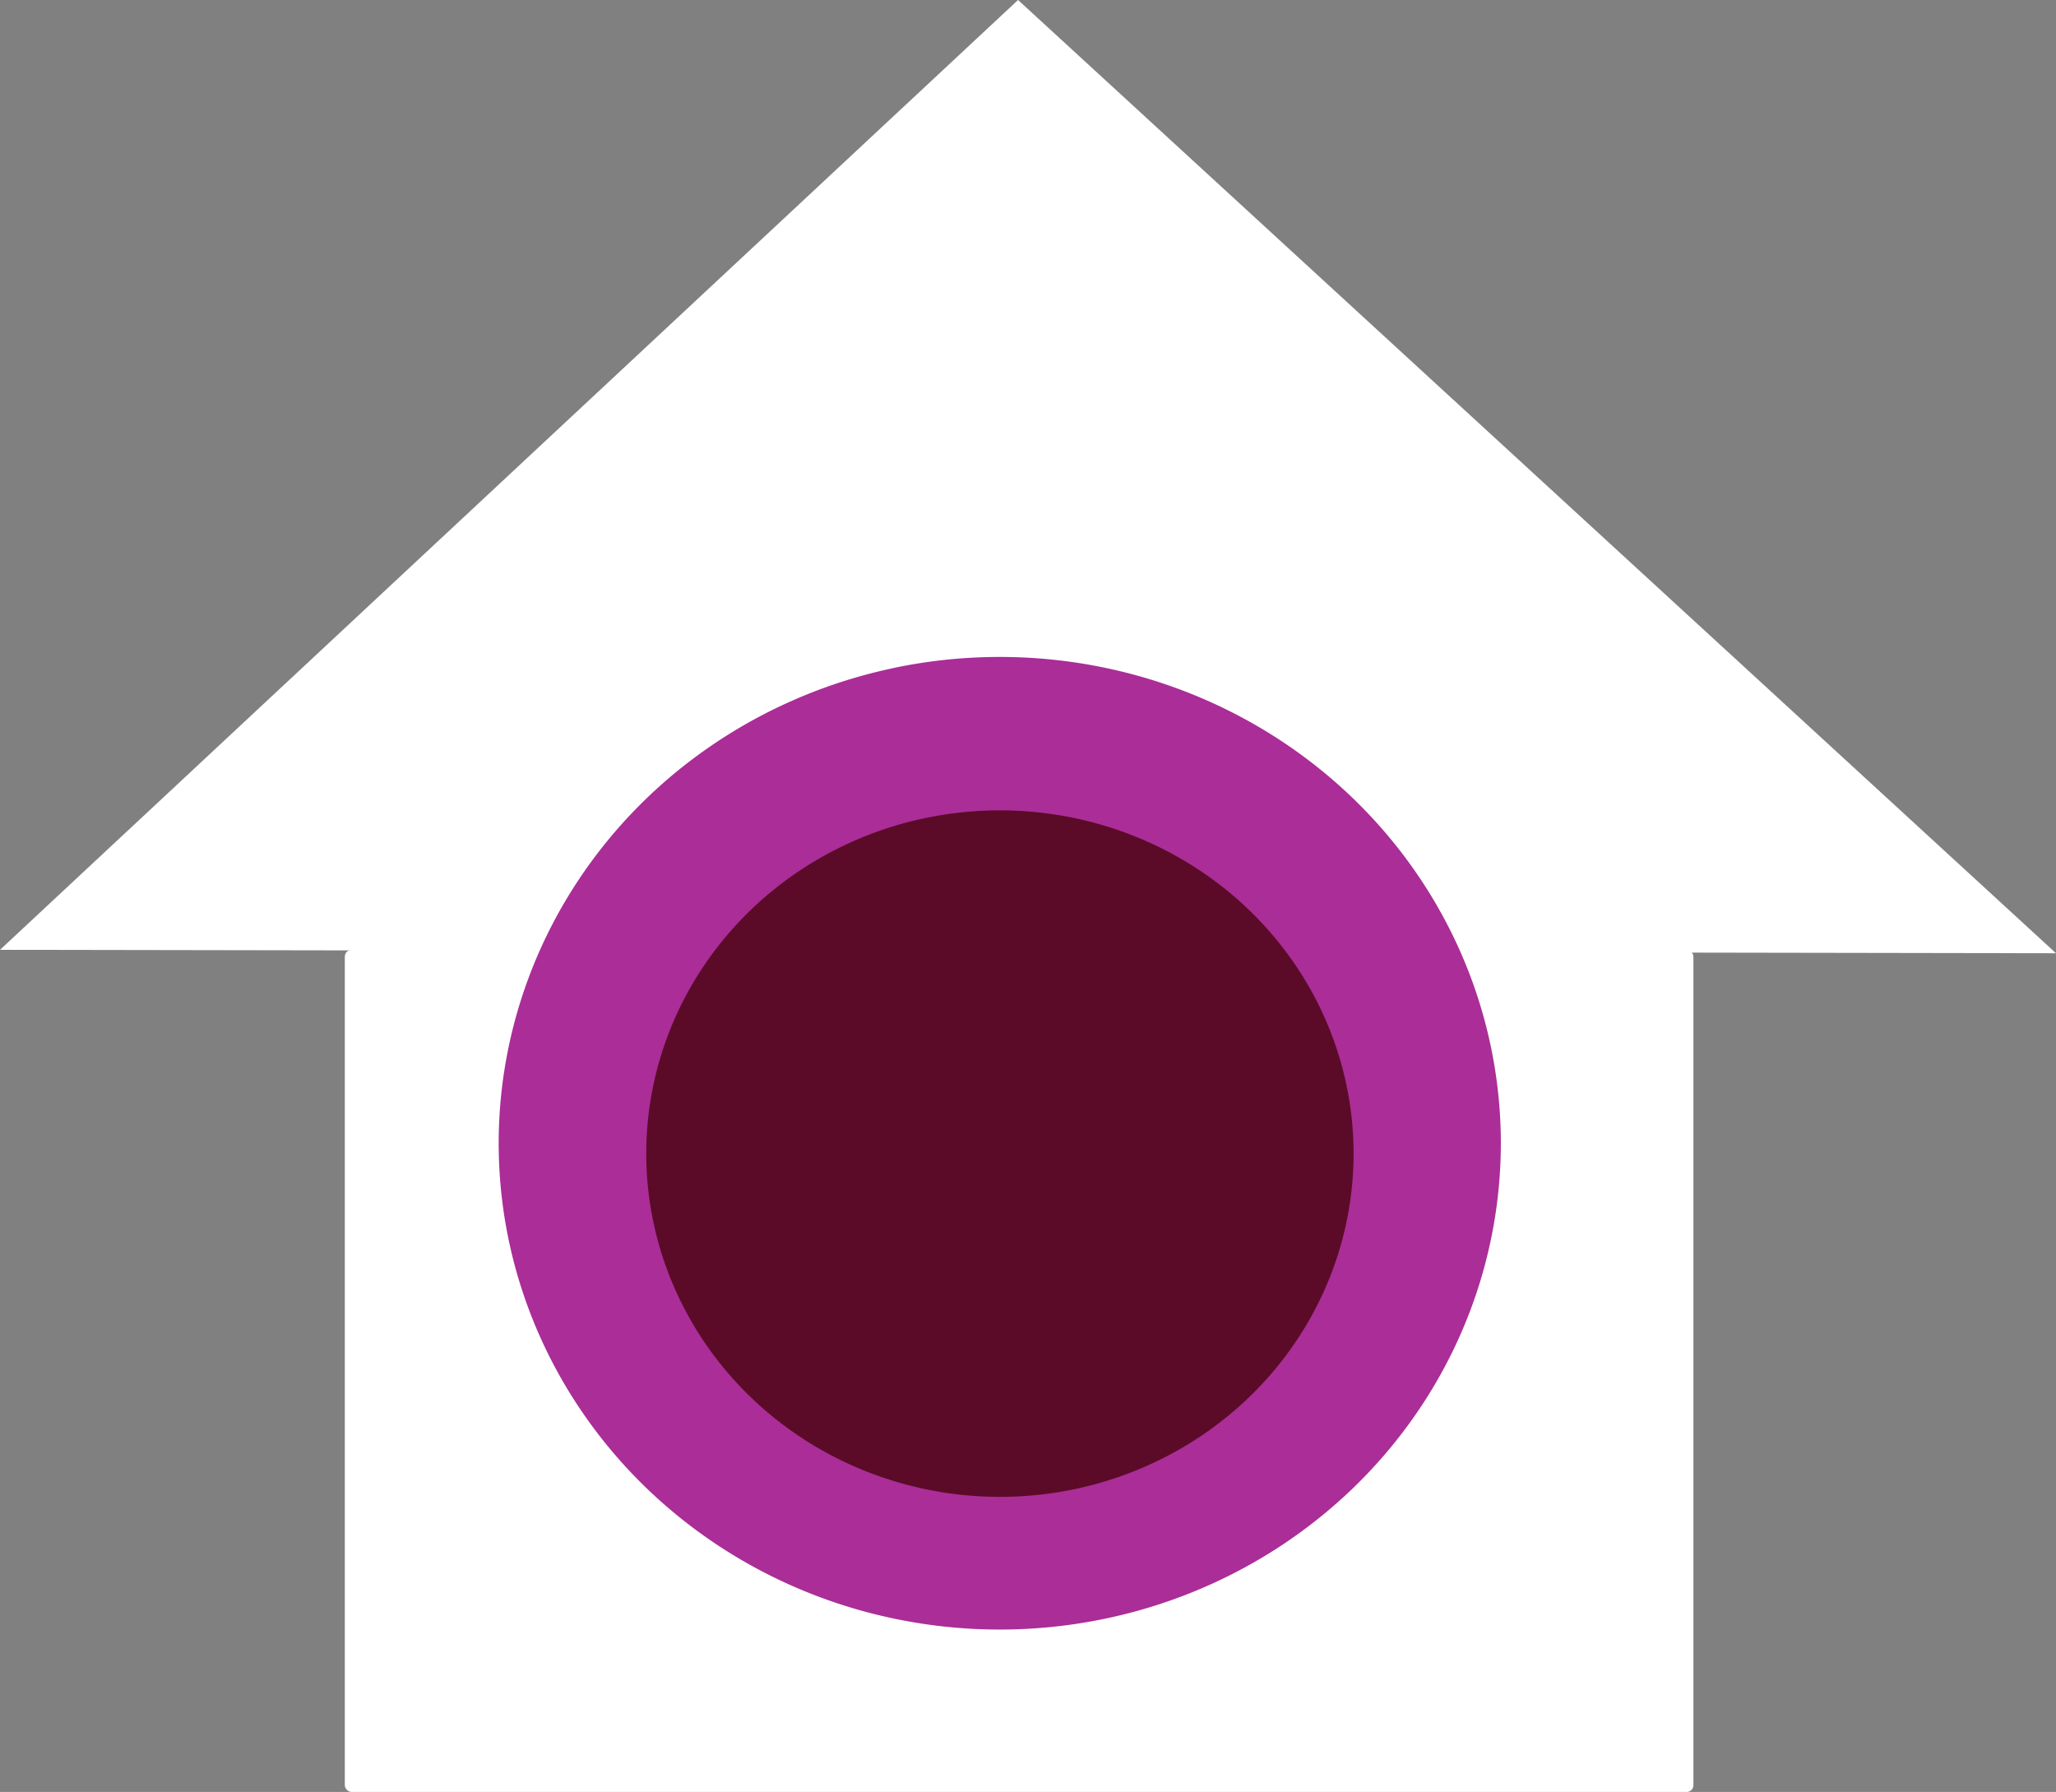 <?xml version="1.0" encoding="UTF-8" standalone="no"?>
<!-- Created with Inkscape (http://www.inkscape.org/) -->

<svg
   xmlns:dc="http://purl.org/dc/elements/1.1/"
   xmlns:cc="http://creativecommons.org/ns#"
   xmlns:rdf="http://www.w3.org/1999/02/22-rdf-syntax-ns#"
   xmlns:svg="http://www.w3.org/2000/svg"
   xmlns="http://www.w3.org/2000/svg"
   xmlns:sodipodi="http://sodipodi.sourceforge.net/DTD/sodipodi-0.dtd"
   xmlns:inkscape="http://www.inkscape.org/namespaces/inkscape"
   width="26.367mm"
   height="22.981mm"
   viewBox="0 0 26.367 22.981"
   version="1.1"
   id="svg4889"
   inkscape:version="0.92.3 (2405546, 2018-03-11)"
   sodipodi:docname="iconeCameraAbaAtivoSweetCamera.svg">
  <rect x="0" y="0" width="26.367" height="22.981" fill="#808080" stroke="none"/>
  <defs
     id="defs4883" />
  <sodipodi:namedview
     id="base"
     pagecolor="#ffffff"
     bordercolor="#666666"
     borderopacity="1.0"
     inkscape:pageopacity="0.0"
     inkscape:pageshadow="2"
     inkscape:zoom="0.7"
     inkscape:cx="-251.95124"
     inkscape:cy="27.045393"
     inkscape:document-units="mm"
     inkscape:current-layer="layer1"
     showgrid="false"
     fit-margin-top="0"
     fit-margin-left="0"
     fit-margin-right="0"
     fit-margin-bottom="0"
     inkscape:pagecheckerboard="true"
     inkscape:window-width="1366"
     inkscape:window-height="705"
     inkscape:window-x="-8"
     inkscape:window-y="-8"
     inkscape:window-maximized="1" />
  <g
     inkscape:label="Camada 1"
     inkscape:groupmode="layer"
     id="layer1"
     transform="translate(-111.549,-138.855)">
    <rect
       style="display:inline;opacity:1;fill:#ffffff;fill-opacity:1;stroke:none;stroke-width:0.262;stroke-linecap:square;stroke-linejoin:miter;stroke-miterlimit:4;stroke-dasharray:none;stroke-opacity:1;paint-order:markers stroke fill"
       id="rect908"
       width="17.295"
       height="10.799"
       x="115.971"
       y="151.037"
       ry="0.086" />
    <path
       style="display:inline;opacity:1;fill:#ffffff;fill-opacity:1;stroke:none;stroke-width:0.18px;stroke-linecap:butt;stroke-linejoin:miter;stroke-opacity:1"
       d="m 111.549,151.036 13.056,-12.181 13.311,12.225 z"
       id="path910"
       inkscape:connector-curvature="0"
       sodipodi:nodetypes="cccc" />
    <path
       style="display:inline;opacity:1;fill:#a41e90;fill-opacity:0.929;fill-rule:evenodd;stroke-width:0.265"
       id="path912"
       sodipodi:type="arc"
       sodipodi:cx="124.37157"
       sodipodi:cy="153.51625"
       sodipodi:rx="6.4255948"
       sodipodi:ry="6.2366071"
       sodipodi:start="4.5014834"
       sodipodi:end="4.4924251"
       sodipodi:open="true"
       d="m 123.026,147.418 a 6.426,6.237 0 0 1 7.625,4.779 6.426,6.237 0 0 1 -4.907,7.412 6.426,6.237 0 0 1 -7.648,-4.745 6.426,6.237 0 0 1 4.872,-7.433" />
    <path
       style="display:inline;opacity:0.745;fill:#410000;fill-opacity:1;fill-rule:evenodd;stroke-width:0.187"
       id="path912-0"
       sodipodi:type="arc"
       sodipodi:cx="124.37157"
       sodipodi:cy="153.64964"
       sodipodi:rx="4.5357137"
       sodipodi:ry="4.4023108"
       sodipodi:start="4.5014834"
       sodipodi:end="4.4924251"
       sodipodi:open="true"
       d="m 123.422,149.345 a 4.536,4.402 0 0 1 5.383,3.373 4.536,4.402 0 0 1 -3.463,5.232 4.536,4.402 0 0 1 -5.398,-3.35 4.536,4.402 0 0 1 3.439,-5.247" />
  </g>
</svg>
